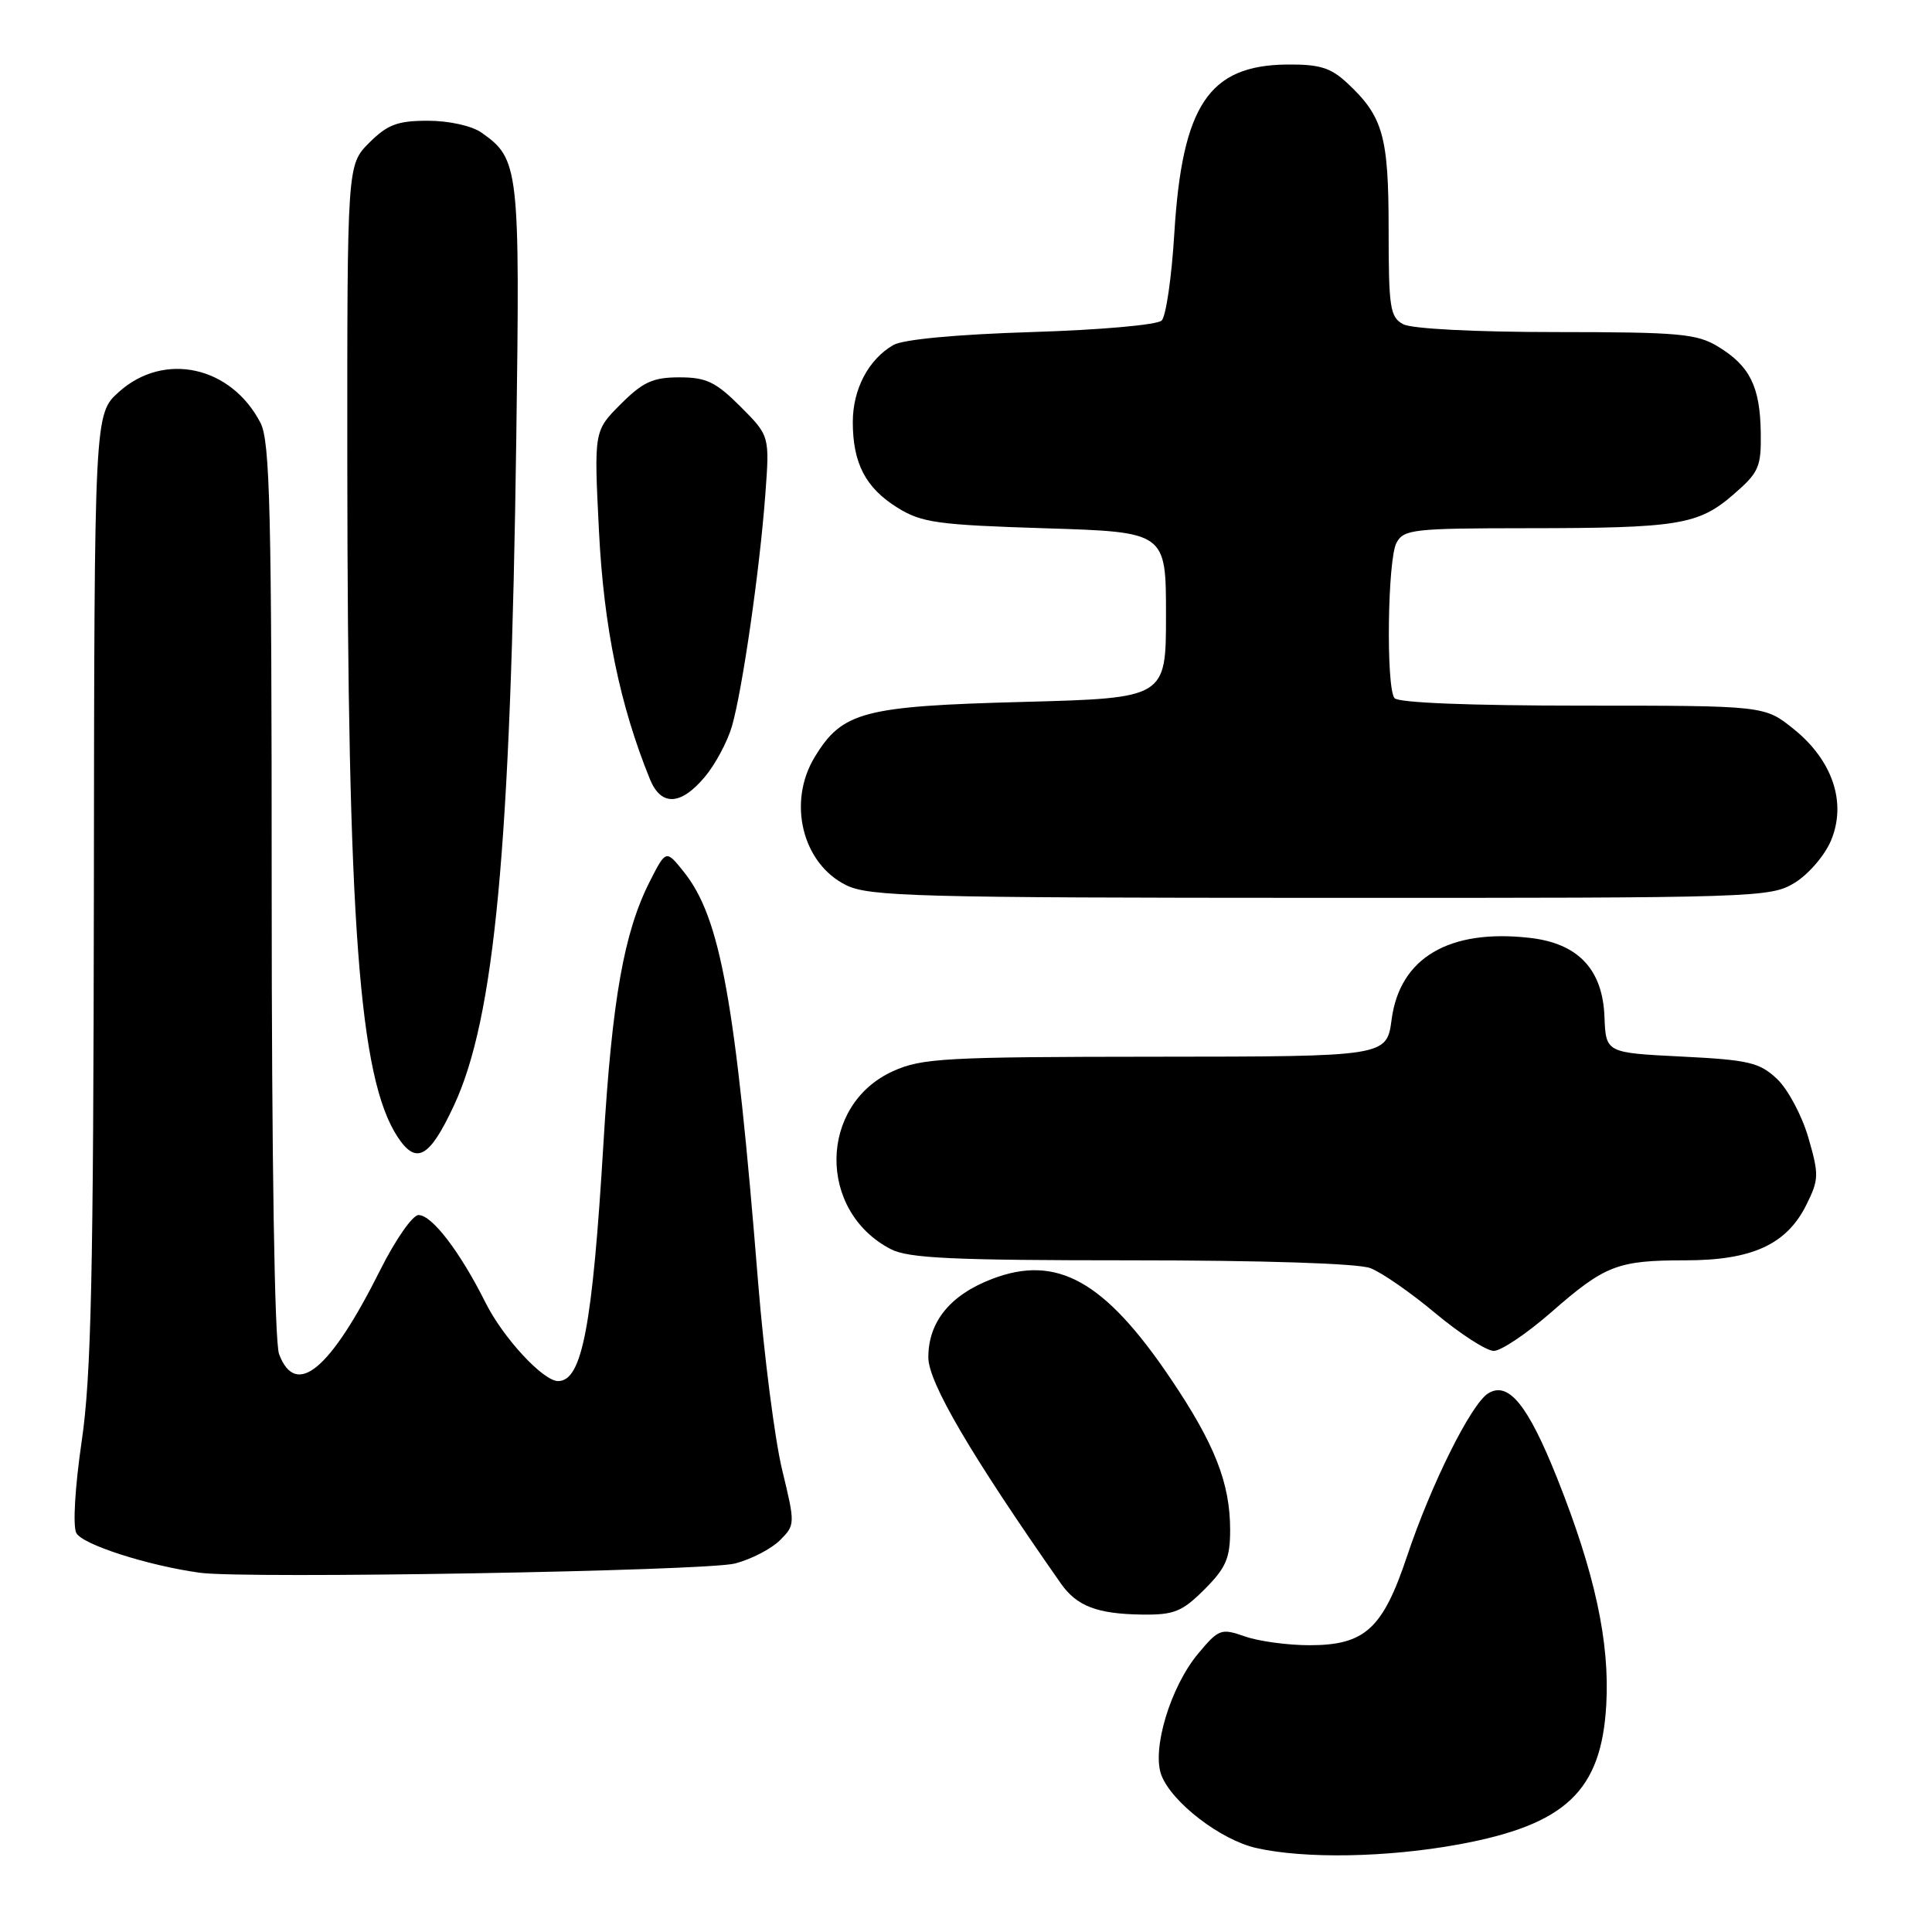 <?xml version="1.0" encoding="UTF-8" standalone="no"?>
<!DOCTYPE svg PUBLIC "-//W3C//DTD SVG 1.1//EN" "http://www.w3.org/Graphics/SVG/1.1/DTD/svg11.dtd" >
<svg xmlns="http://www.w3.org/2000/svg" xmlns:xlink="http://www.w3.org/1999/xlink" version="1.1" viewBox="0 0 256 256">
 <g >
 <path fill="currentColor"
d=" M 193.26 244.40 C 207.47 241.79 212.19 237.33 212.84 225.89 C 213.31 217.56 211.32 208.38 206.32 195.84 C 202.45 186.15 199.87 182.97 197.19 184.63 C 194.93 186.03 189.62 196.69 186.43 206.24 C 183.22 215.84 180.85 218.00 173.51 218.00 C 170.65 218.00 166.80 217.48 164.97 216.84 C 161.80 215.73 161.49 215.85 158.78 219.09 C 155.10 223.48 152.59 231.79 153.89 235.22 C 155.27 238.83 161.75 243.81 166.46 244.87 C 172.91 246.33 183.79 246.13 193.26 244.40 Z  M 159.60 210.60 C 162.45 207.75 163.00 206.48 163.00 202.73 C 163.00 196.52 160.96 191.33 155.10 182.65 C 146.38 169.72 140.04 166.18 131.47 169.46 C 125.89 171.59 123.00 175.16 123.01 179.88 C 123.03 183.21 128.63 192.76 140.57 209.82 C 142.68 212.83 145.38 213.86 151.35 213.94 C 155.57 213.99 156.64 213.56 159.60 210.60 Z  M 97.40 207.17 C 99.55 206.61 102.22 205.22 103.35 204.09 C 105.37 202.07 105.38 201.95 103.64 194.77 C 102.67 190.77 101.24 179.62 100.46 170.00 C 97.45 132.55 95.47 121.62 90.62 115.54 C 88.25 112.58 88.25 112.58 86.12 116.76 C 82.68 123.52 81.11 132.36 79.96 151.50 C 78.50 175.81 77.13 183.00 73.95 183.00 C 71.97 183.00 66.67 177.28 64.34 172.62 C 60.96 165.86 57.24 161.00 55.46 161.00 C 54.67 161.00 52.40 164.26 50.40 168.25 C 43.77 181.52 39.21 185.32 36.98 179.43 C 36.38 177.87 36.00 153.79 36.00 117.89 C 36.00 67.76 35.78 58.47 34.52 56.04 C 30.63 48.51 21.75 46.56 15.77 51.92 C 12.50 54.84 12.50 54.84 12.44 117.67 C 12.38 168.94 12.09 182.43 10.82 191.00 C 9.94 197.03 9.63 202.19 10.11 203.13 C 10.89 204.65 19.58 207.45 26.50 208.40 C 32.55 209.23 93.61 208.17 97.40 207.17 Z  M 205.50 173.92 C 212.67 167.64 214.32 167.00 223.33 167.00 C 232.14 167.00 236.72 164.91 239.33 159.69 C 241.03 156.28 241.04 155.67 239.61 150.72 C 238.76 147.80 236.89 144.30 235.45 142.95 C 233.14 140.78 231.71 140.44 222.82 140.00 C 212.79 139.50 212.79 139.50 212.60 134.73 C 212.36 128.43 209.10 124.99 202.68 124.27 C 192.01 123.06 185.48 126.92 184.40 135.07 C 183.74 140.00 183.74 140.00 153.12 140.02 C 125.20 140.04 122.13 140.21 118.32 141.94 C 108.47 146.41 108.31 160.49 118.04 165.52 C 120.37 166.73 126.25 167.00 149.89 167.00 C 167.29 167.00 179.95 167.41 181.57 168.03 C 183.06 168.59 186.95 171.29 190.22 174.03 C 193.50 176.76 196.97 179.00 197.93 179.00 C 198.90 179.00 202.30 176.71 205.50 173.92 Z  M 60.12 146.55 C 65.56 134.94 67.67 112.36 68.41 58.08 C 68.91 22.17 68.78 21.06 63.78 17.56 C 62.51 16.67 59.48 16.00 56.70 16.00 C 52.67 16.00 51.35 16.50 48.92 18.92 C 46.00 21.85 46.00 21.85 46.02 61.67 C 46.06 122.52 47.58 142.85 52.68 150.64 C 55.15 154.40 56.90 153.44 60.12 146.55 Z  M 237.81 116.97 C 239.63 115.86 241.80 113.34 242.62 111.37 C 244.72 106.35 242.83 100.75 237.66 96.59 C 233.81 93.50 233.81 93.50 209.66 93.50 C 194.71 93.50 185.22 93.12 184.77 92.50 C 183.64 90.97 183.86 74.13 185.04 71.93 C 185.99 70.14 187.28 70.00 202.29 69.99 C 222.41 69.98 225.03 69.55 229.67 65.54 C 233.07 62.60 233.38 61.89 233.31 57.32 C 233.22 51.23 231.87 48.50 227.69 45.95 C 224.84 44.21 222.56 44.01 206.18 44.00 C 195.48 44.00 187.06 43.57 185.93 42.96 C 184.19 42.03 184.00 40.78 184.00 30.42 C 184.00 18.02 183.27 15.44 178.51 11.00 C 176.33 8.97 174.85 8.51 170.55 8.55 C 160.17 8.65 156.64 13.94 155.60 30.97 C 155.25 36.73 154.50 41.90 153.93 42.47 C 153.36 43.05 145.78 43.72 136.70 44.00 C 126.76 44.31 119.69 44.97 118.39 45.71 C 115.09 47.60 113.00 51.56 113.00 55.92 C 113.00 61.39 114.70 64.65 118.92 67.27 C 122.12 69.26 124.20 69.55 138.50 70.00 C 154.50 70.50 154.50 70.50 154.50 81.50 C 154.50 92.50 154.50 92.50 135.50 93.01 C 114.39 93.57 111.61 94.30 107.96 100.30 C 104.31 106.29 106.30 114.42 112.12 117.29 C 115.16 118.79 121.54 118.96 175.00 118.97 C 232.94 118.99 234.59 118.94 237.81 116.97 Z  M 93.37 102.97 C 94.78 101.30 96.40 98.26 96.99 96.22 C 98.38 91.36 100.66 75.57 101.40 65.63 C 101.99 57.76 101.99 57.76 98.12 53.88 C 94.84 50.60 93.58 50.00 90.02 50.00 C 86.52 50.00 85.19 50.61 82.25 53.55 C 78.70 57.10 78.70 57.10 79.37 70.44 C 80.01 83.10 82.13 93.44 86.12 103.25 C 87.59 106.85 90.19 106.75 93.37 102.97 Z "/>
</g>
</svg>